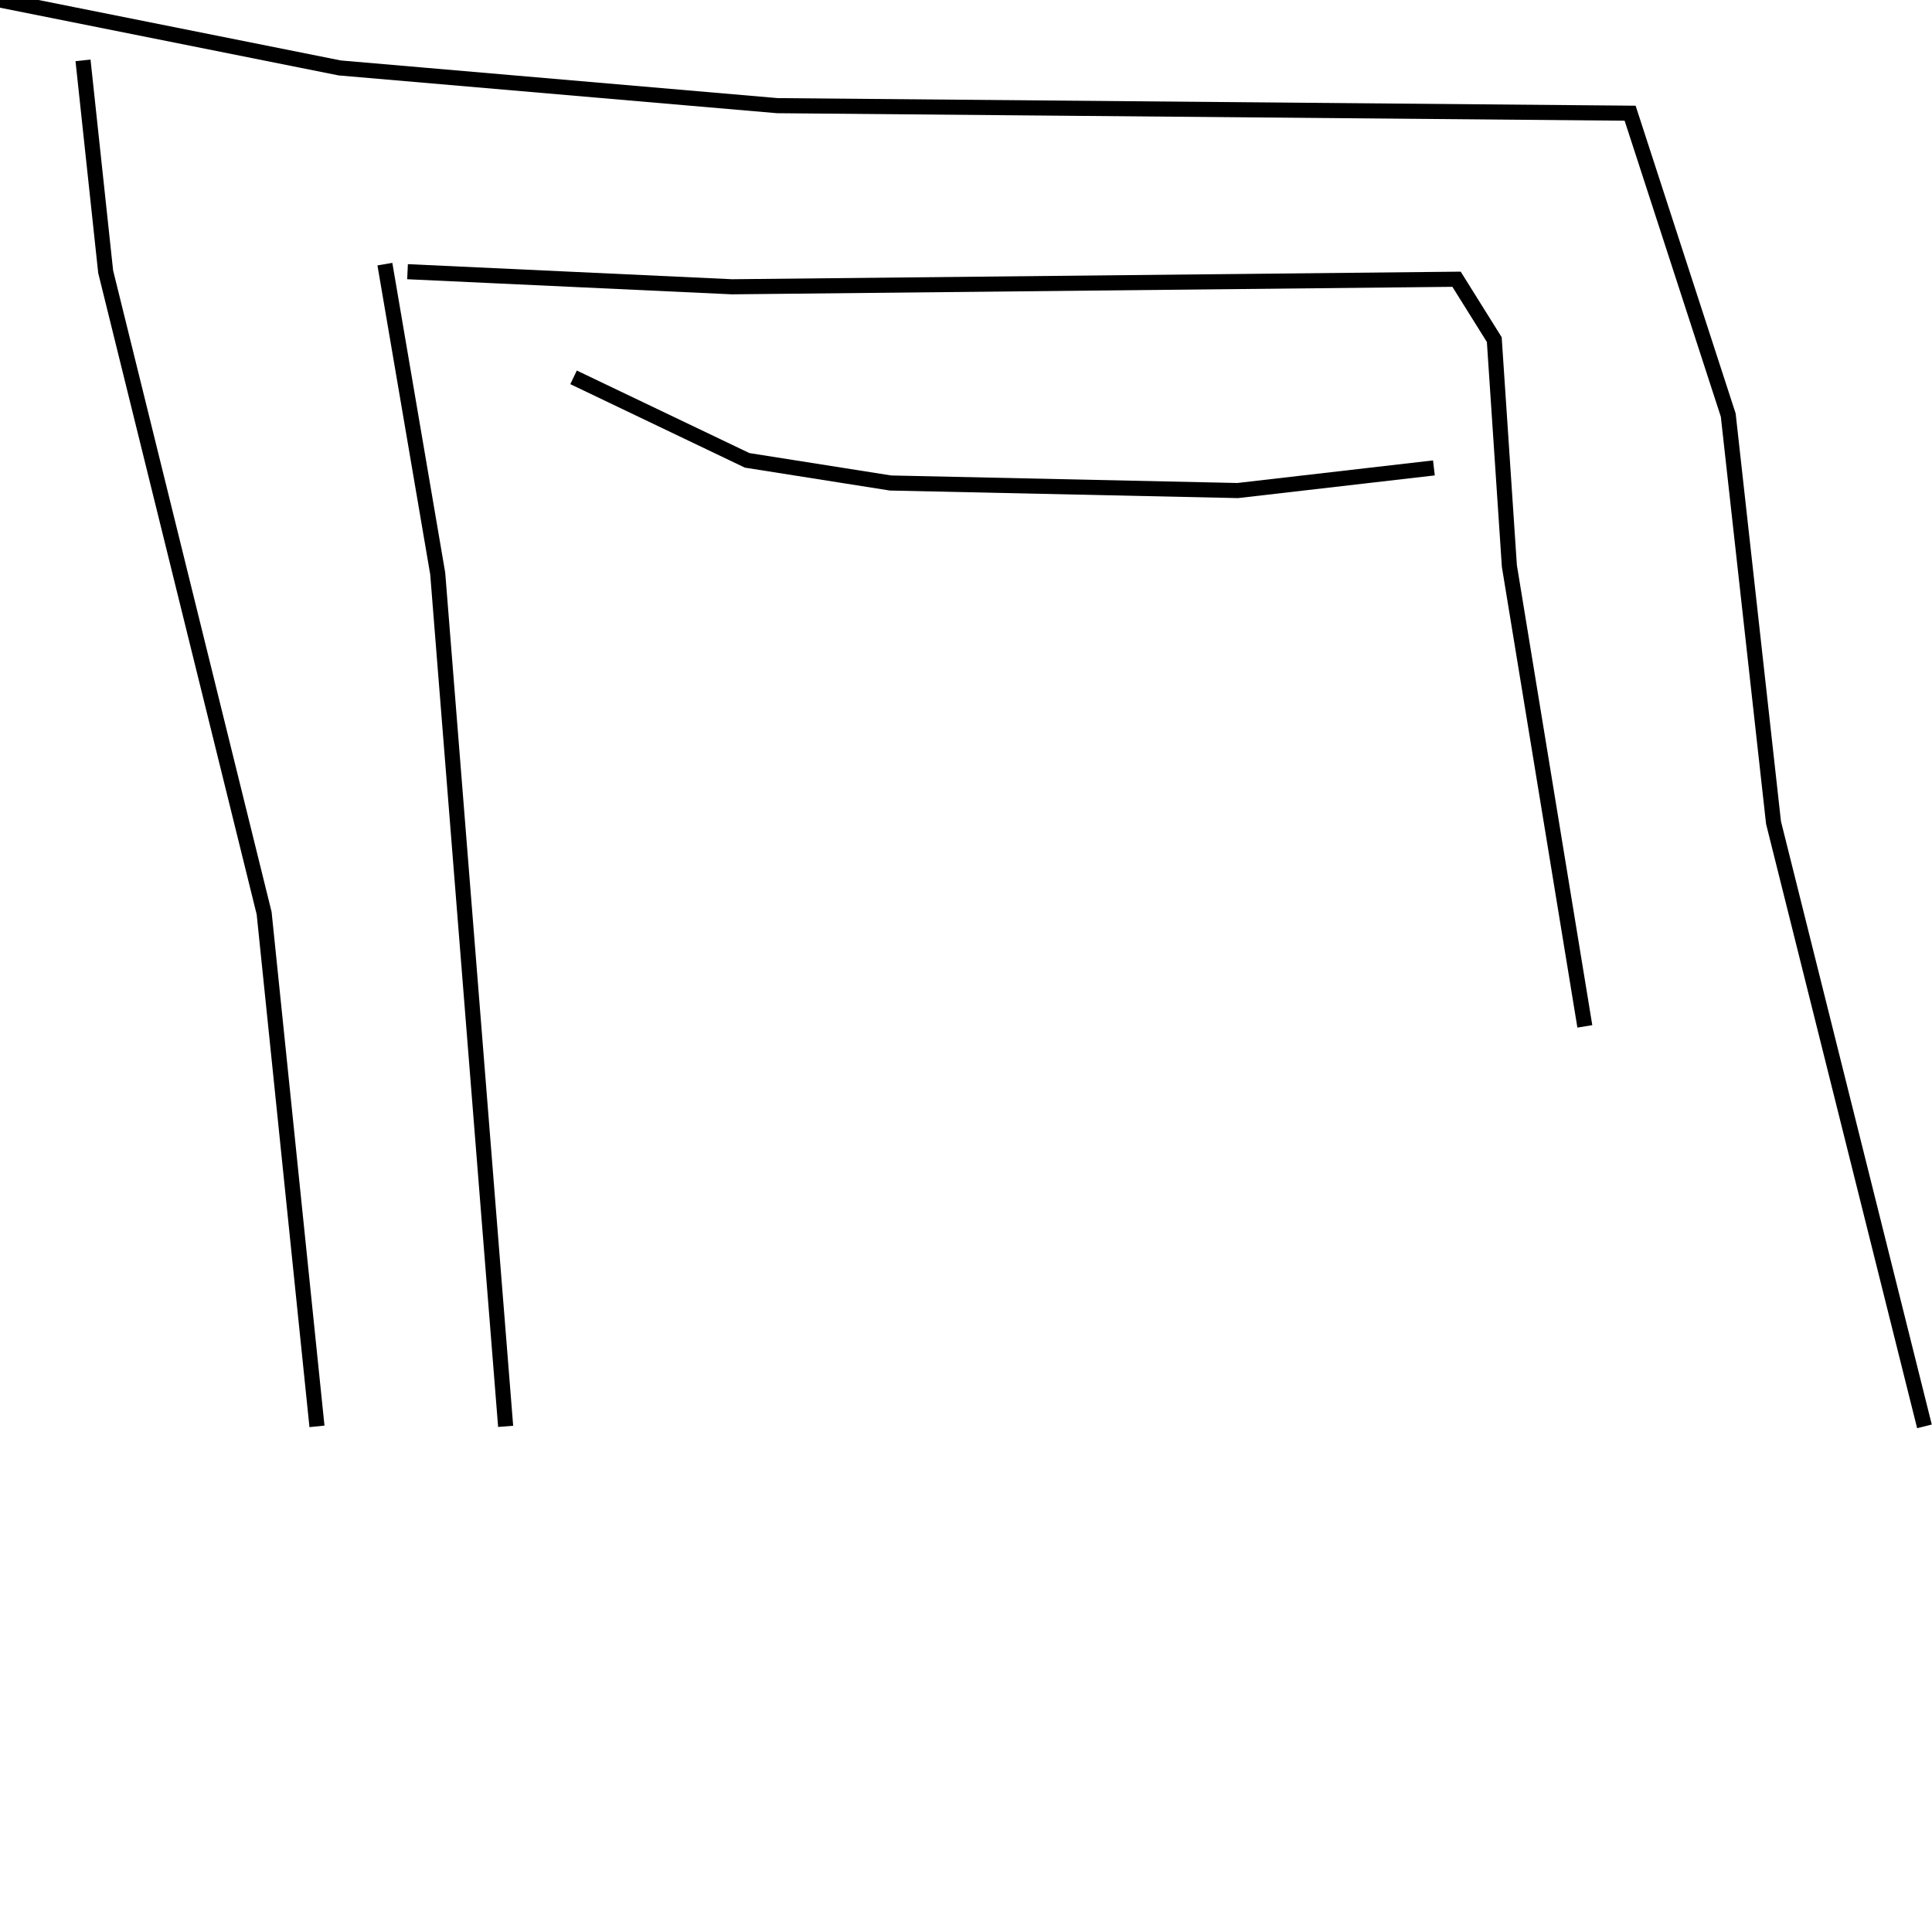<?xml version="1.0" encoding="utf-8" ?>
<svg baseProfile="full" height="256" version="1.1" width="256" xmlns="http://www.w3.org/2000/svg" xmlns:ev="http://www.w3.org/2001/xml-events" xmlns:xlink="http://www.w3.org/1999/xlink"><defs /><polyline fill="none" points="11,8 14,36 35,121 42,189" stroke="rgb(0%,0%,0%)" stroke-width="2" /><polyline fill="none" points="0,0 45,9 103,14 216,15 229,55 235,109 255,189" stroke="rgb(0%,0%,0%)" stroke-width="2" /><polyline fill="none" points="76,50 99,61 118,64 164,65 190,62" stroke="rgb(0%,0%,0%)" stroke-width="2" /><polyline fill="none" points="51,35 58,76 67,189" stroke="rgb(0%,0%,0%)" stroke-width="2" /><polyline fill="none" points="54,36 97,38 193,37 198,45 200,75 210,136" stroke="rgb(0%,0%,0%)" stroke-width="2" /></svg>